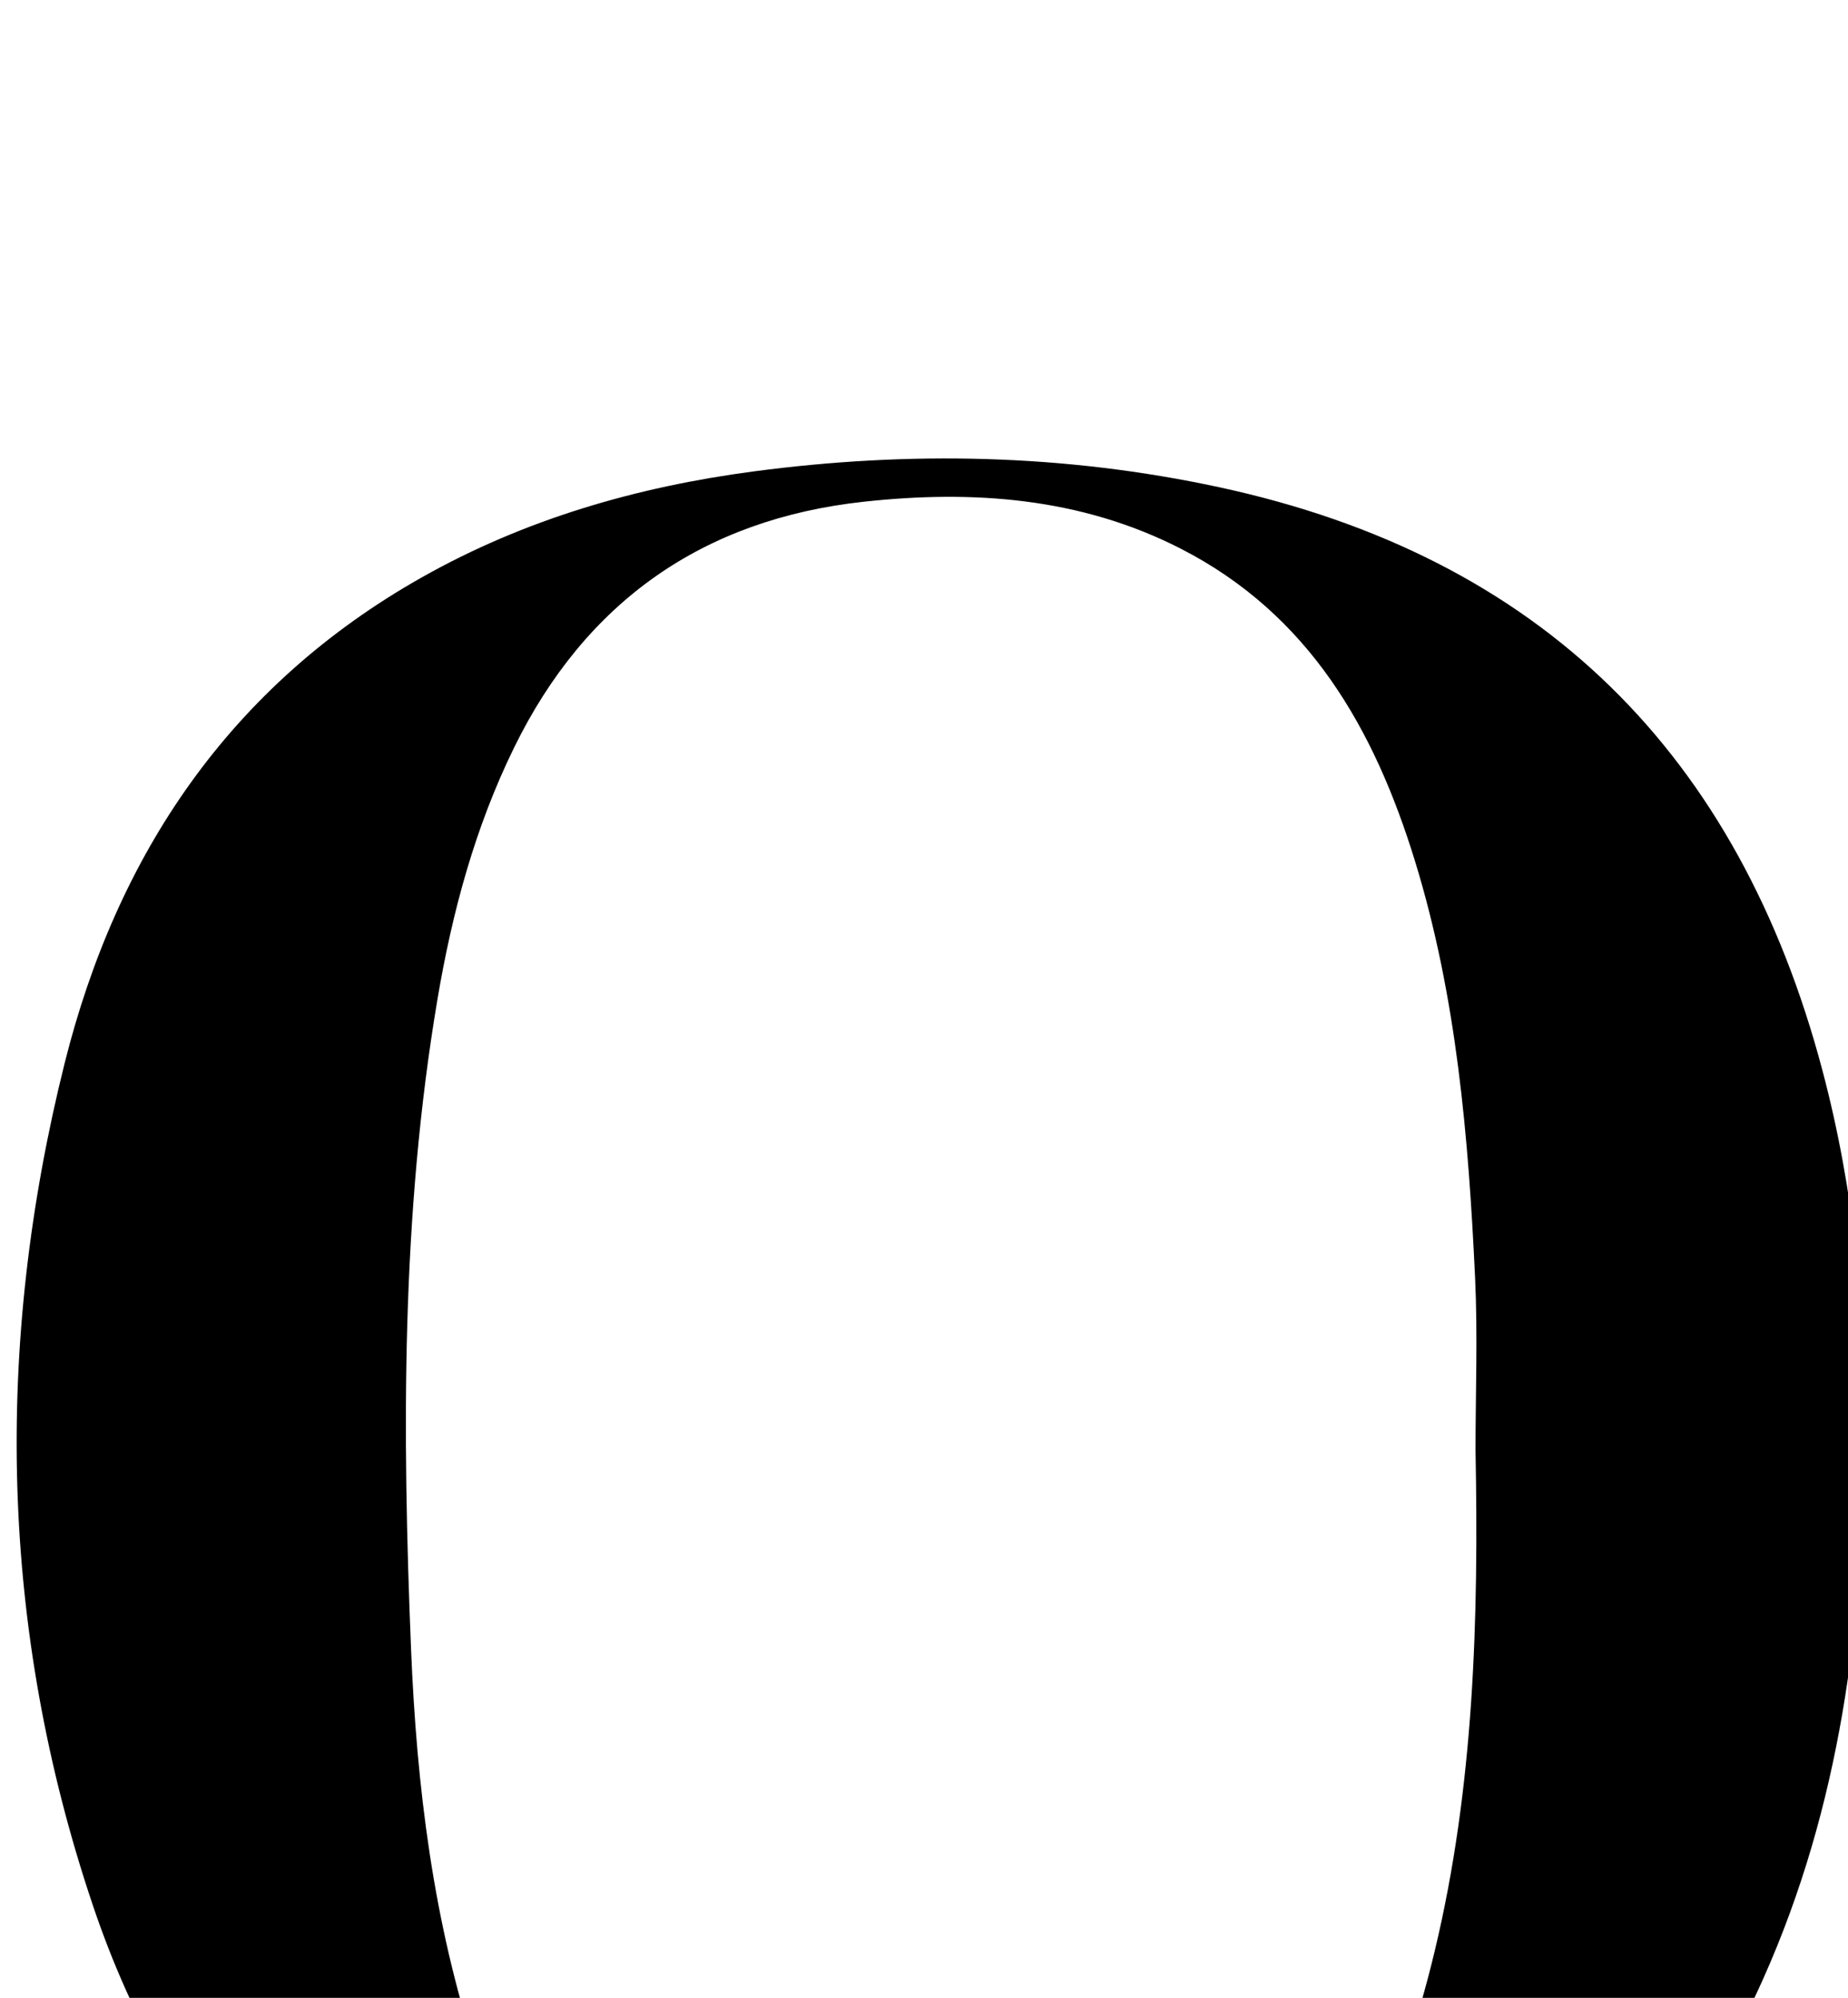 <?xml version="1.0" encoding="iso-8859-1"?>
<!-- Generator: Adobe Illustrator 25.2.1, SVG Export Plug-In . SVG Version: 6.00 Build 0)  -->
<svg version="1.1" xmlns="http://www.w3.org/2000/svg" xmlns:xlink="http://www.w3.org/1999/xlink" x="0px" y="0px"
	 viewBox="0 0 181.451 196.168" style="enable-background:new 0 0 181.451 196.168;" xml:space="preserve">
<g>
	<path d="M183.07,141.196c-0.102,18.285-2.392,36.18-9.927,53.062c-9.991,22.385-26.796,36.896-50.605,42.965
		c-22.816,5.816-45.551,5.431-67.815-2.493c-23.065-8.208-37.926-24.831-45.614-47.669c-9.149-27.182-9.691-54.956-2.758-82.679
		C11.476,83.89,22.573,67.336,41.404,56.7c10.139-5.726,21.125-8.892,32.586-10.411c15.297-2.027,30.527-1.718,45.685,1.545
		c31.66,6.816,51.05,26.272,59.263,57.263C182.069,116.909,183.243,128.981,183.07,141.196z M144.878,142.415
		c0-5.663,0.223-11.337-0.044-16.988c-0.652-13.814-1.81-27.592-5.907-40.901c-3.981-12.935-10.364-24.185-22.99-30.651
		c-9.849-5.044-20.468-5.777-31.169-4.605c-15.733,1.723-27.263,9.793-34.286,24.13c-3.843,7.844-6.083,16.162-7.527,24.715
		c-3.571,21.146-3.462,42.475-2.596,63.784c0.548,13.467,2.174,26.854,6.461,39.779c3.083,9.297,7.311,17.901,14.687,24.549
		c11.407,10.281,25.135,12.345,39.693,10.271c15.573-2.219,26.591-10.998,32.993-25.187c2.849-6.314,5.069-13.019,6.684-19.759
		C144.743,175.424,145.192,158.926,144.878,142.415z"/>
</g>
</svg>
